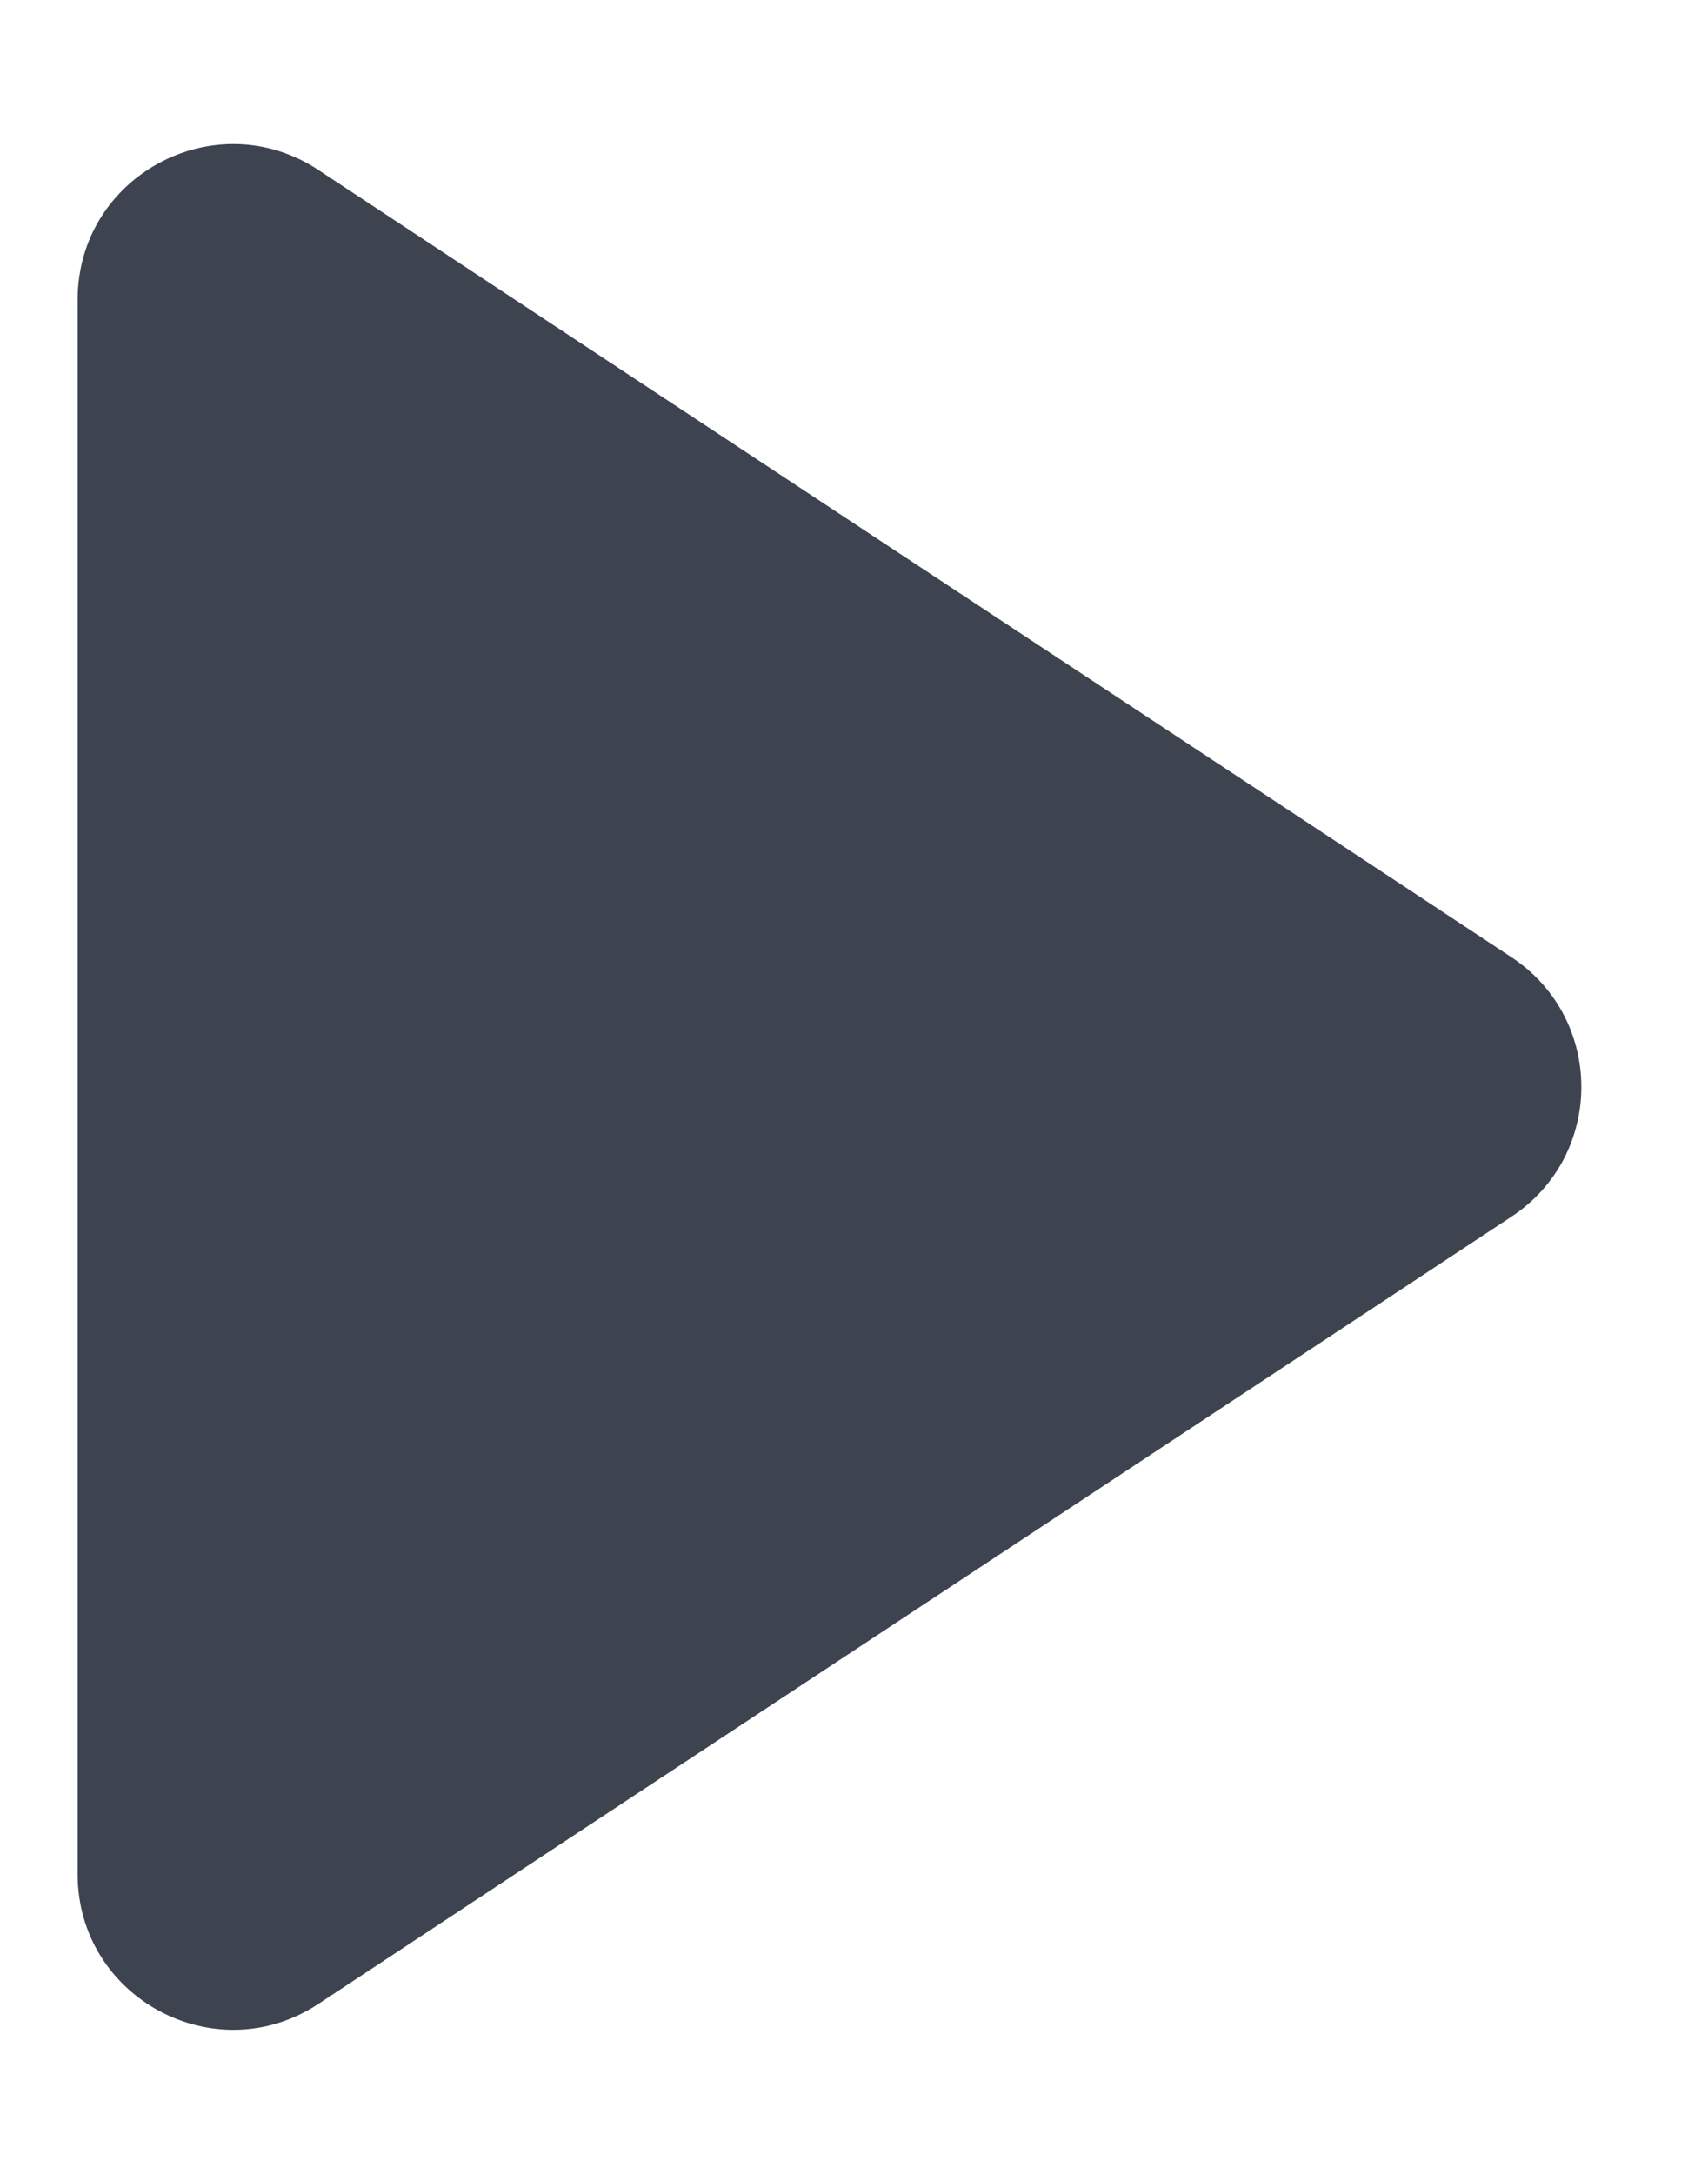 <svg width="11" height="14" viewBox="0 0 11 14" fill="none" xmlns="http://www.w3.org/2000/svg">
<path d="M9.735 7.835C10.334 7.439 10.334 6.561 9.735 6.165L2.051 1.095C1.386 0.656 0.5 1.133 0.5 1.93L0.5 12.07C0.5 12.867 1.386 13.344 2.051 12.905L9.735 7.835Z" fill="#3D4450"/>
</svg>
